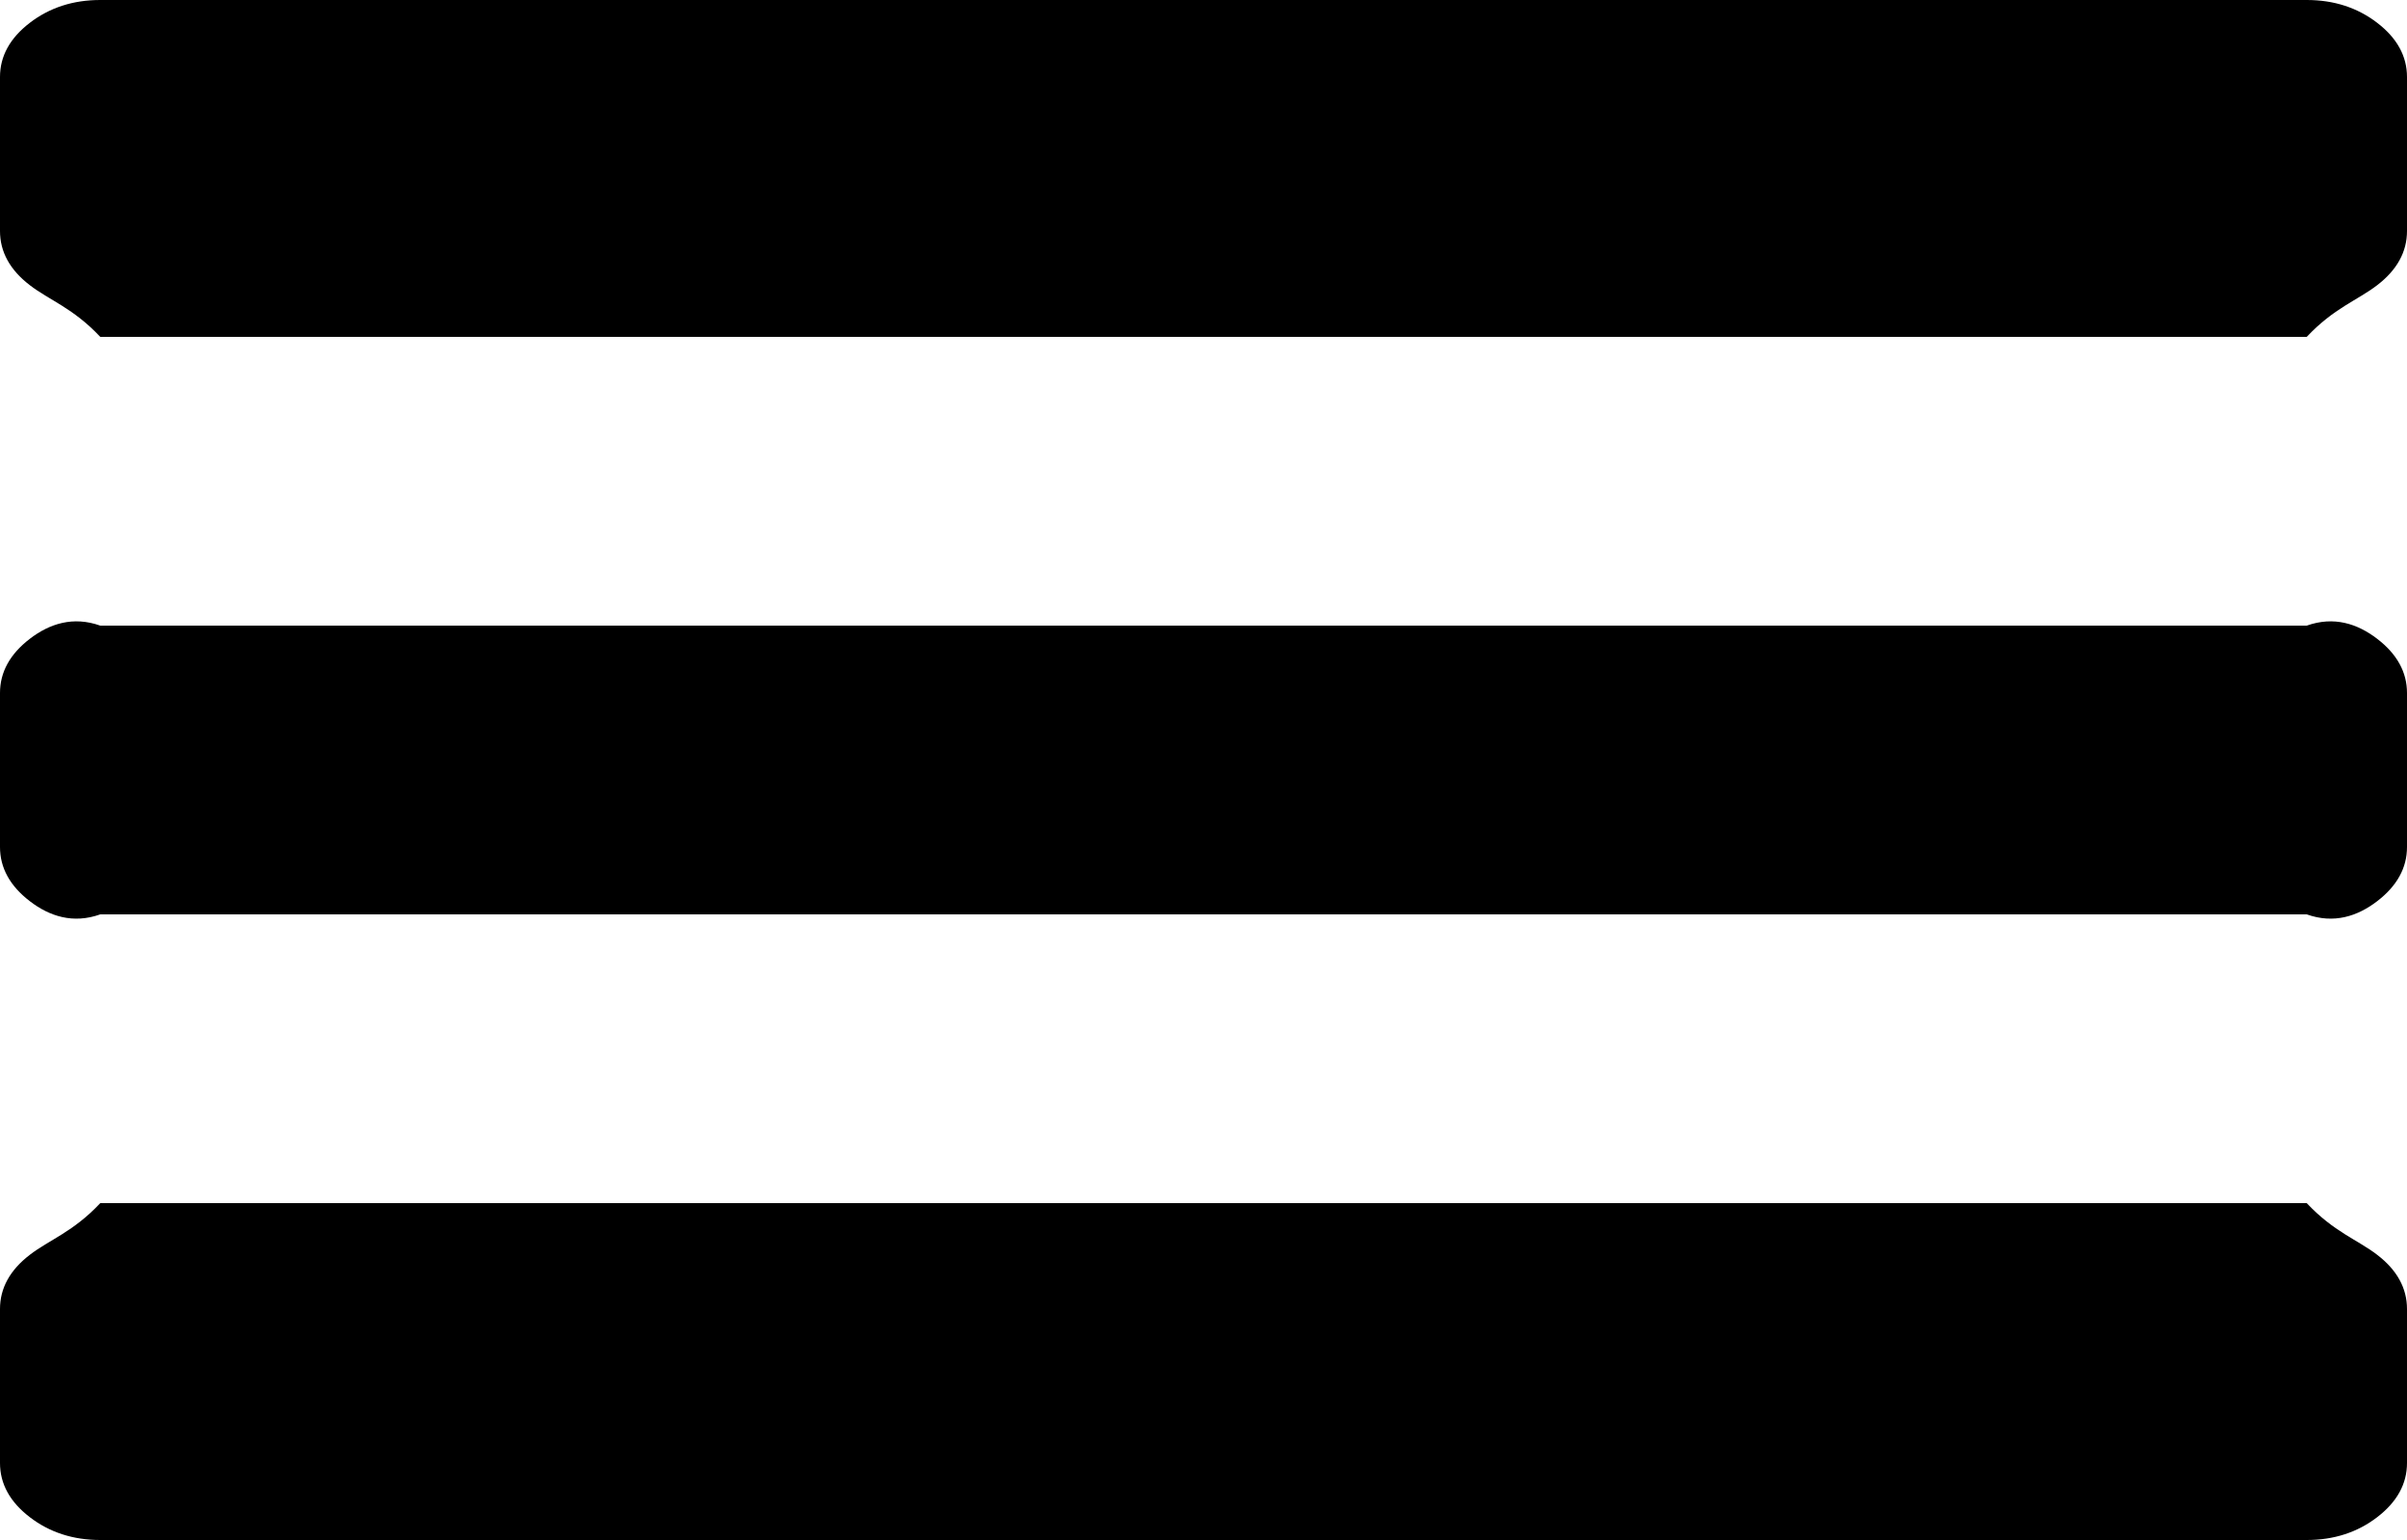 ﻿<?xml version="1.0" encoding="utf-8"?>
<svg version="1.1" xmlns:xlink="http://www.w3.org/1999/xlink" width="50px" height="32px" xmlns="http://www.w3.org/2000/svg">
  <g transform="matrix(1 0 0 1 -12 -12 )">
    <path d="M 49.382 26.075  C 49.794 26.392  50 26.767  50 27.2  L 50 30.4  C 50 30.833  49.794 31.208  49.382 31.525  C 48.969 31.842  48.481 32  47.917 32  L 2.083 32  C 1.519 32  1.031 31.842  0.618 31.525  C 0.206 31.208  0 30.833  0 30.4  L 0 27.2  C 0 26.767  0.206 26.392  0.618 26.075  C 1.031 25.758  1.519 25.6  2.083 25  L 47.917 25  C 48.481 25.6  48.969 25.758  49.382 26.075  Z M 49.382 13.275  C 49.794 13.592  50 13.967  50 14.4  L 50 17.6  C 50 18.033  49.794 18.408  49.382 18.725  C 48.969 19.042  48.481 19.2  47.917 19  L 2.083 19  C 1.519 19.2  1.031 19.042  0.618 18.725  C 0.206 18.408  0 18.033  0 17.6  L 0 14.4  C 0 13.967  0.206 13.592  0.618 13.275  C 1.031 12.958  1.519 12.8  2.083 13  L 47.917 13  C 48.481 12.8  48.969 12.958  49.382 13.275  Z M 49.382 0.475  C 49.794 0.792  50 1.167  50 1.6  L 50 4.8  C 50 5.233  49.794 5.608  49.382 5.925  C 48.969 6.242  48.481 6.4  47.917 7  L 2.083 7  C 1.519 6.4  1.031 6.242  0.618 5.925  C 0.206 5.608  0 5.233  0 4.8  L 0 1.6  C 0 1.167  0.206 0.792  0.618 0.475  C 1.031 0.158  1.519 0  2.083 0  L 47.917 0  C 48.481 0  48.969 0.158  49.382 0.475  Z " fill-rule="nonzero" fill="#000000" stroke="none" transform="matrix(1 0 0 1 12 12 )" />
  </g>
</svg>